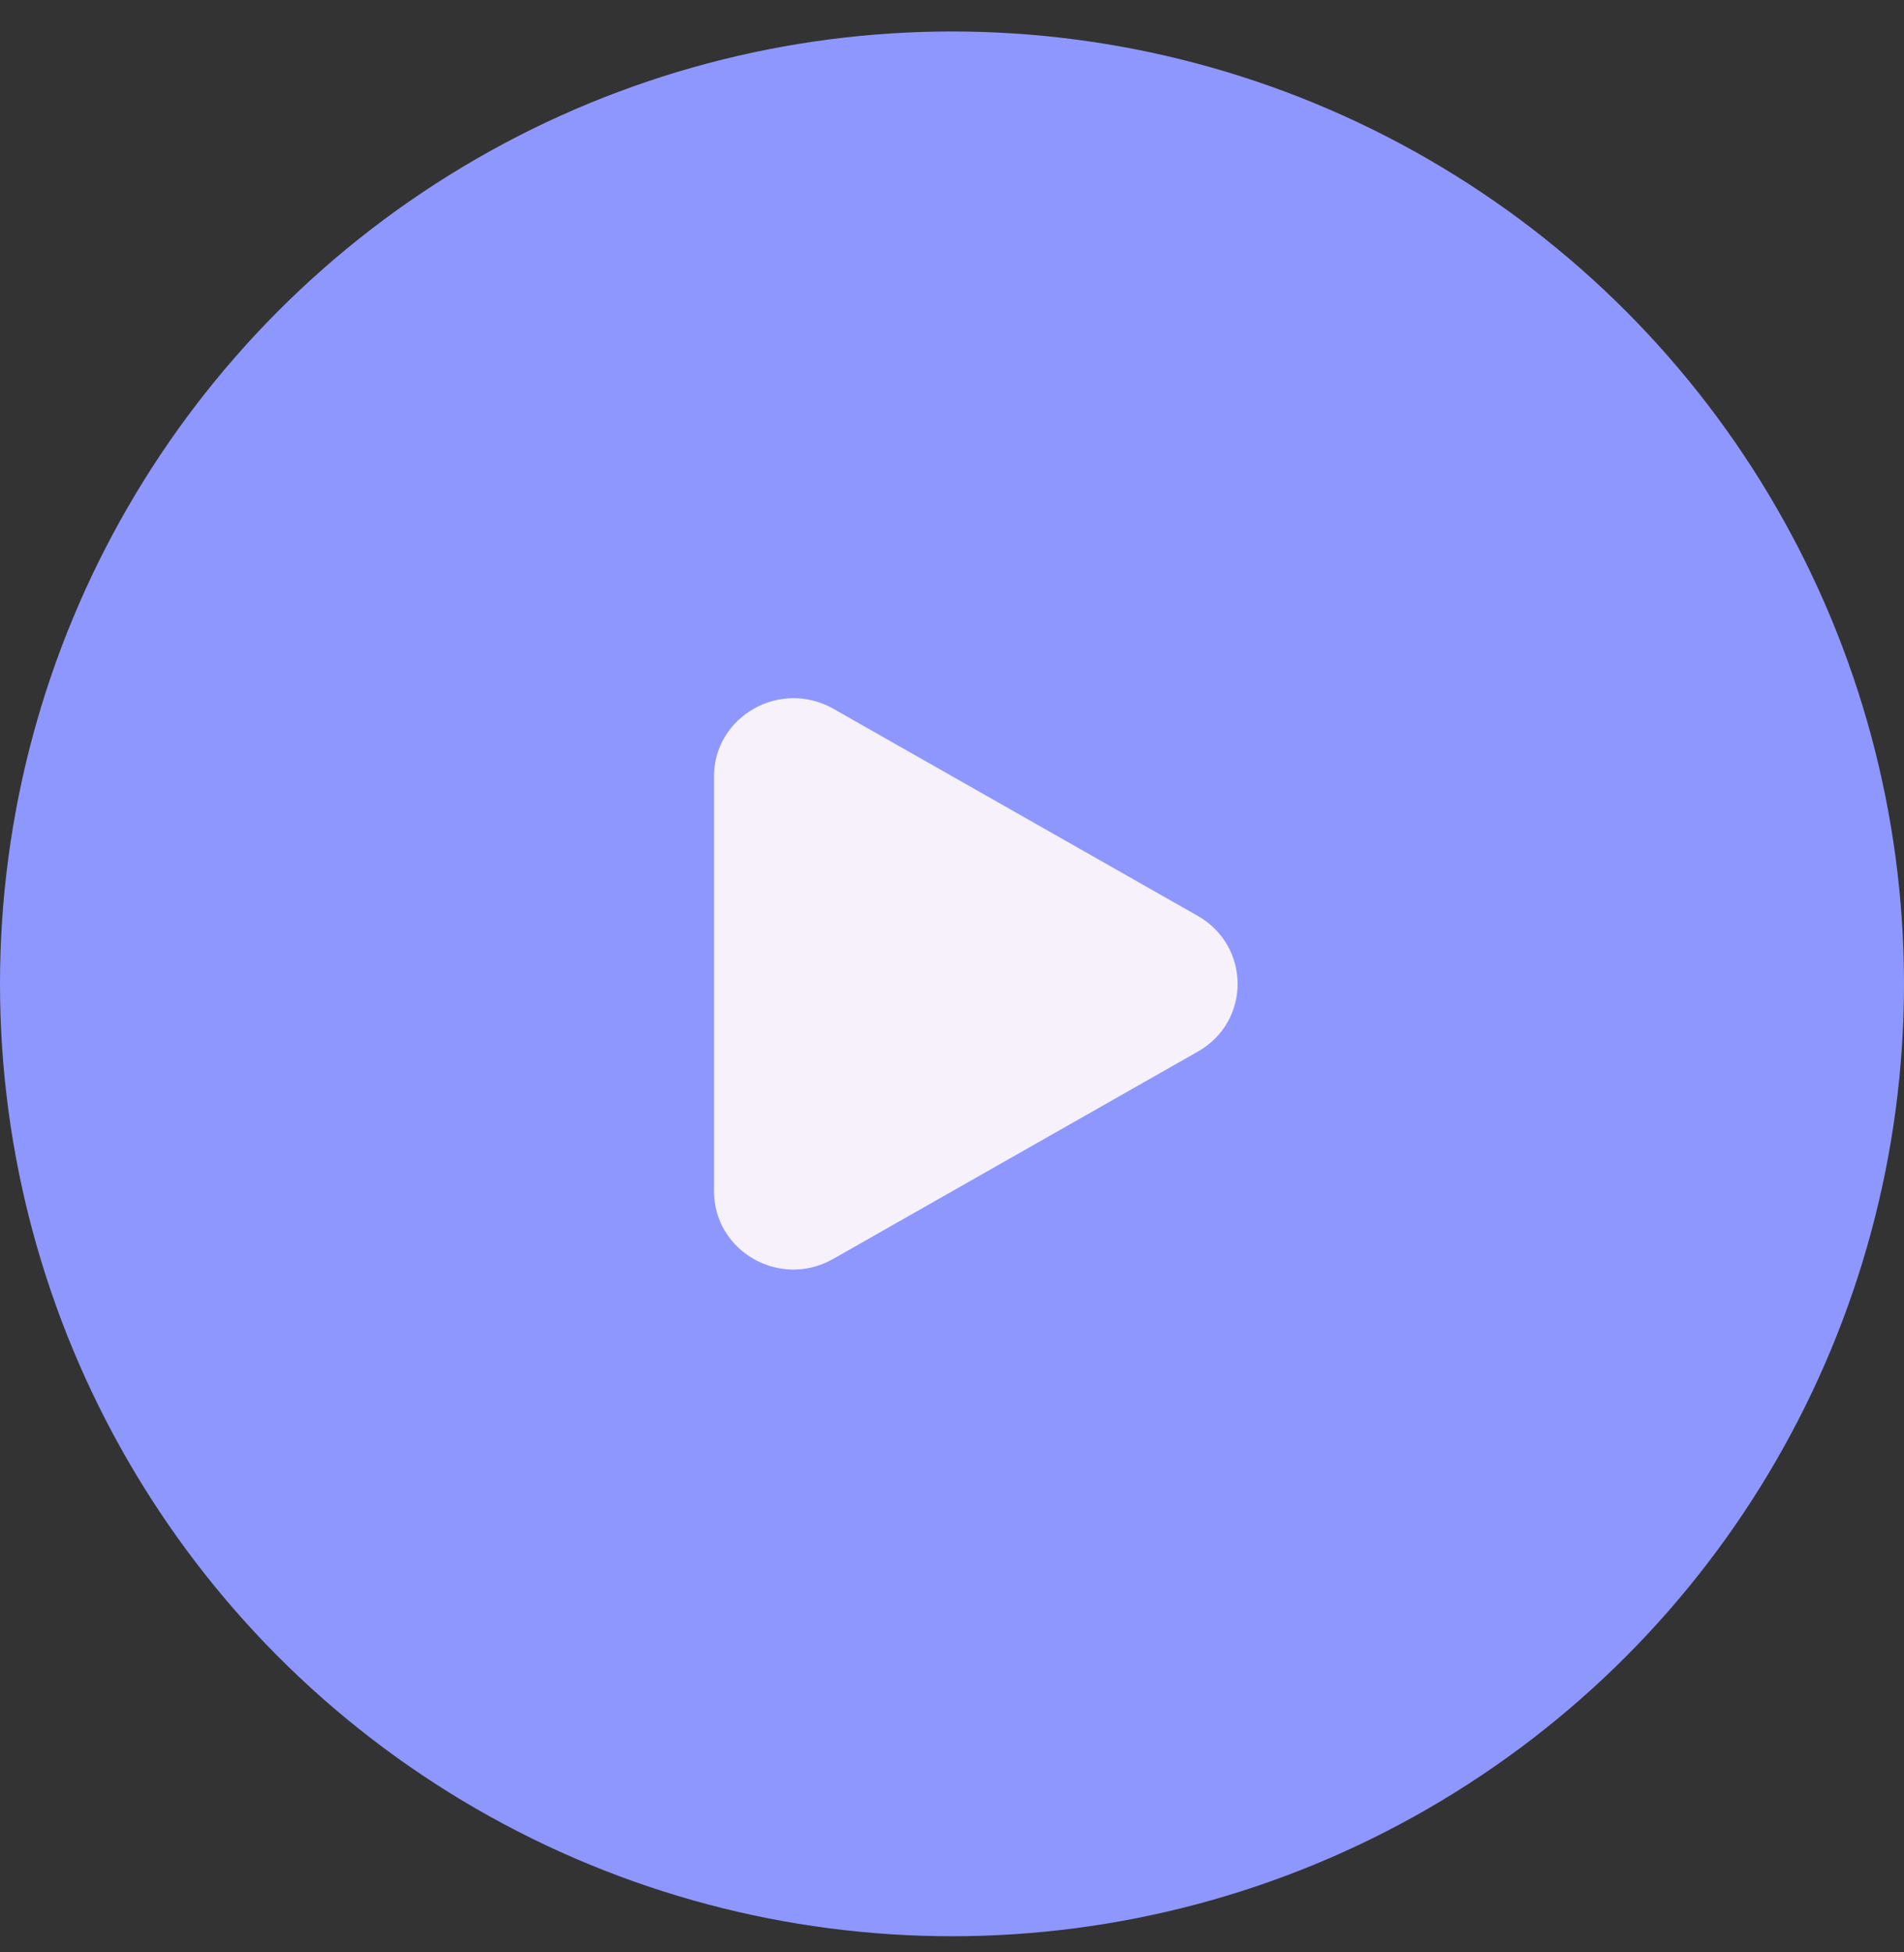 <svg width="40" height="41" viewBox="0 0 40 41" fill="none" xmlns="http://www.w3.org/2000/svg">
<rect x="0" y="0" width="40" height="41" fill="#333333" stroke="none"/>
<circle cx="20" cy="20.661" r="20" fill="#8E97FD"/>
<path d="M25.164 19.234L17.506 14.883C16.392 14.252 15 15.042 15 16.305V25.014C15 26.282 16.392 27.073 17.506 26.436L25.164 22.084C26.279 21.453 26.279 19.872 25.164 19.234Z" fill="#F6F1FB"/>
</svg>
